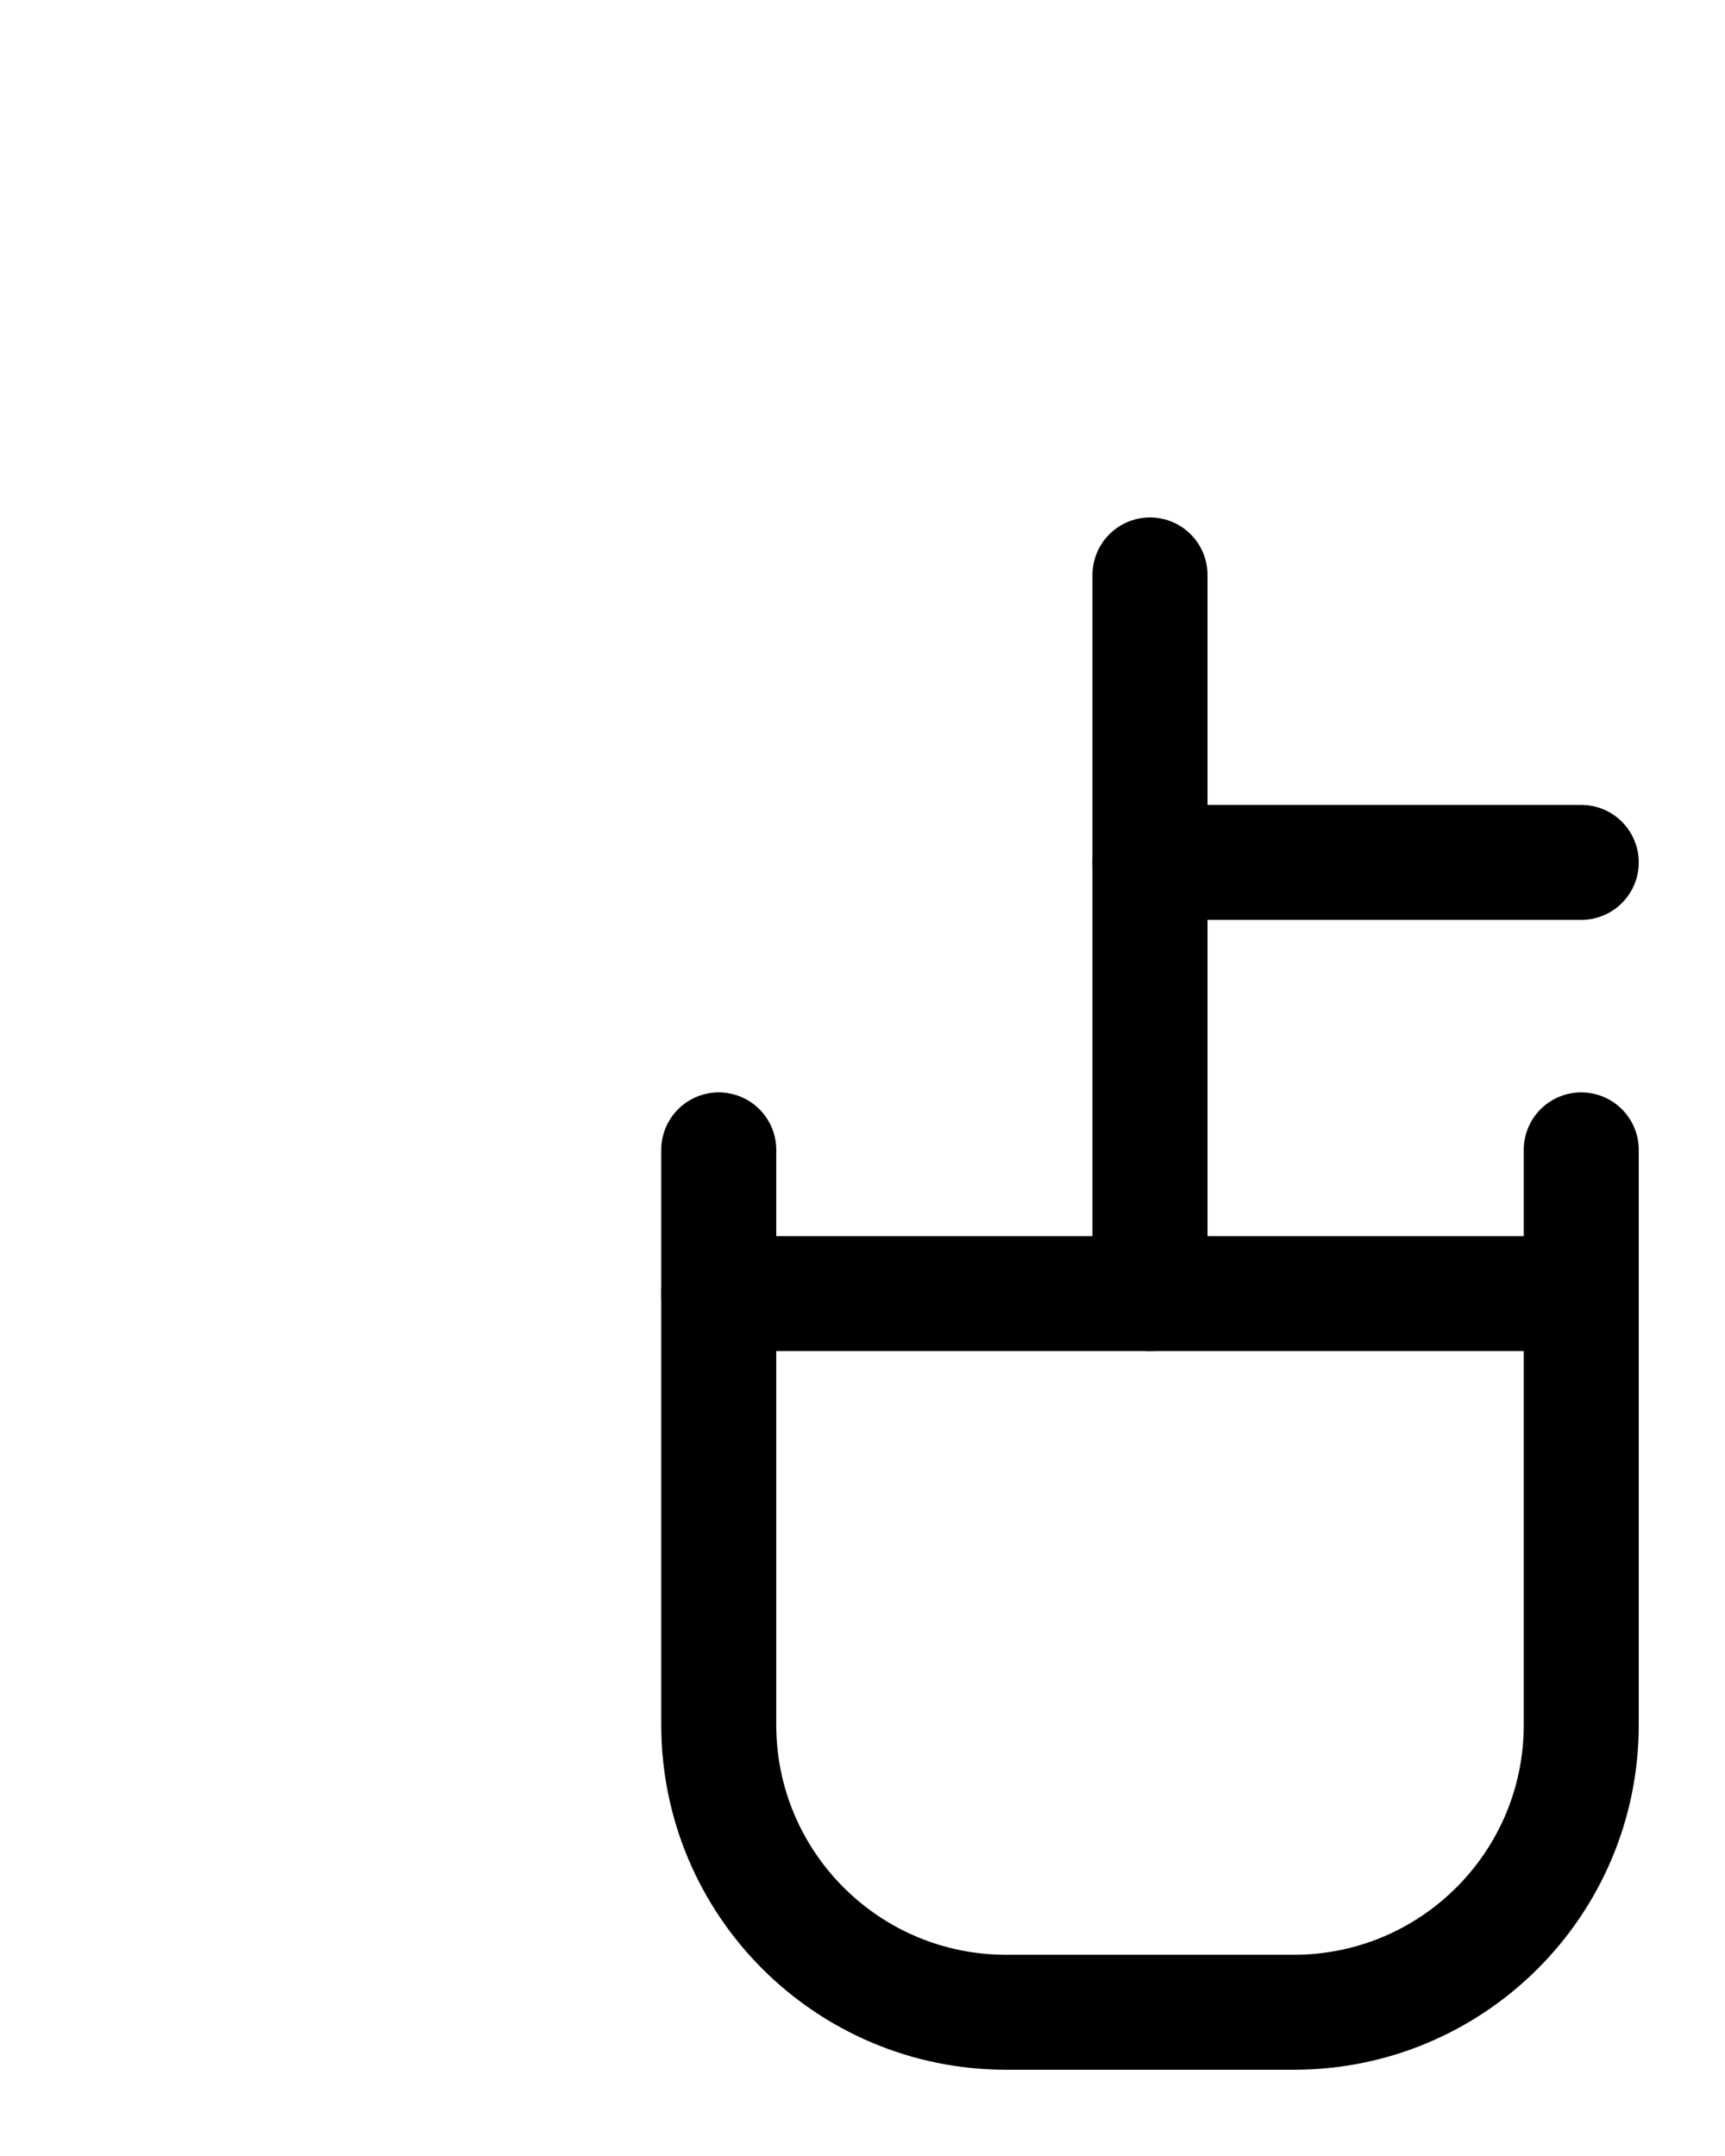 <?xml version="1.0" encoding="utf-8"?>
<!-- Generator: Adobe Illustrator 26.0.0, SVG Export Plug-In . SVG Version: 6.00 Build 0)  -->
<svg version="1.1" id="图层_1" xmlns="http://www.w3.org/2000/svg" xmlns:xlink="http://www.w3.org/1999/xlink" x="0px" y="0px"
	 viewBox="0 0 720 900" style="enable-background:new 0 0 720 900;" xml:space="preserve">
<style type="text/css">
	.st0{fill:none;stroke:#000000;stroke-width:48;stroke-linecap:round;stroke-linejoin:round;stroke-miterlimit:10;}
</style>
<path class="st0" d="M300,480v240c0,66.3,53.7,120,120,120h120c66.3,0,120-53.7,120-120V480"/>
<line class="st0" x1="300" y1="540" x2="660" y2="540"/>
<line class="st0" x1="480" y1="540" x2="480" y2="240"/>
<line class="st0" x1="480" y1="360" x2="660" y2="360"/>
</svg>
